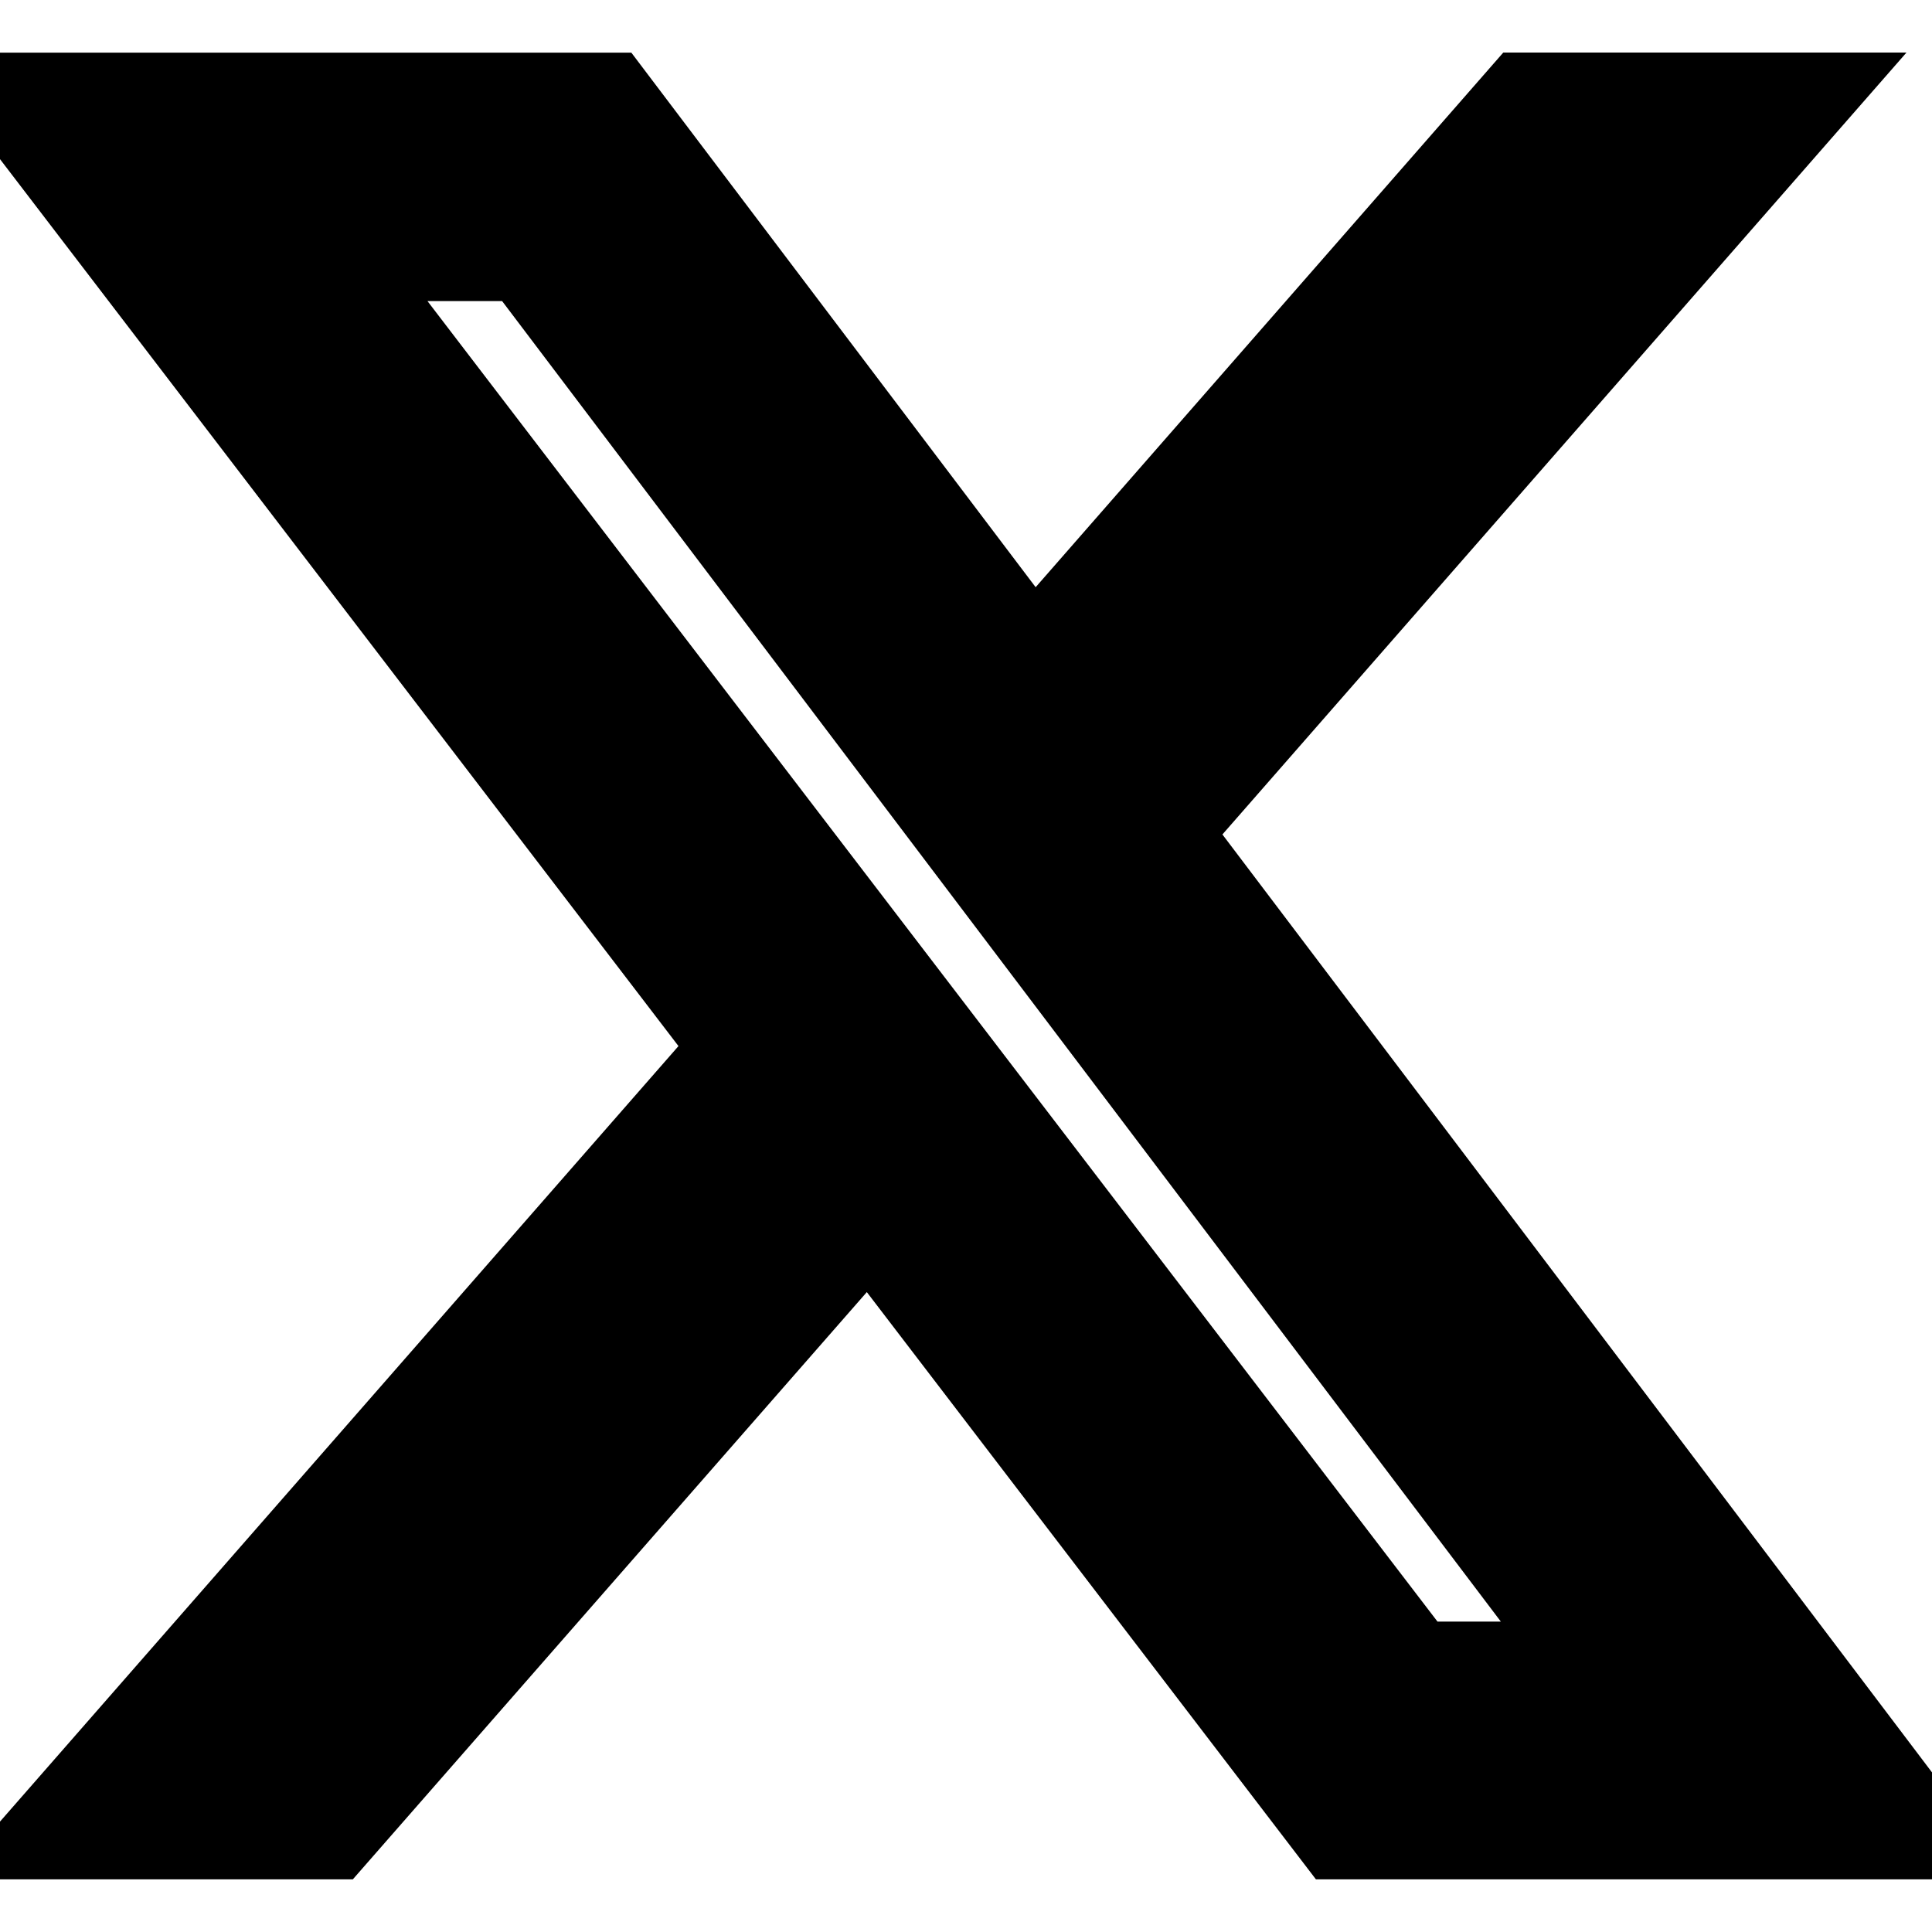 <svg
	xmlns="http://www.w3.org/2000/svg"
	width="24"
	height="24"
	viewBox="0 0 24 24"
	fill="currentColor"
	stroke="currentColor"
>
	<path
		d="M18.901 1.153h3.68l-8.04 9.19L24 22.846h-7.406l-5.8-7.584-6.638 7.584H.474l8.6-9.83L0 1.154h7.594l5.243 6.932ZM17.61 20.644h2.039L6.486 3.24H4.298Z"
	></path>
</svg>
